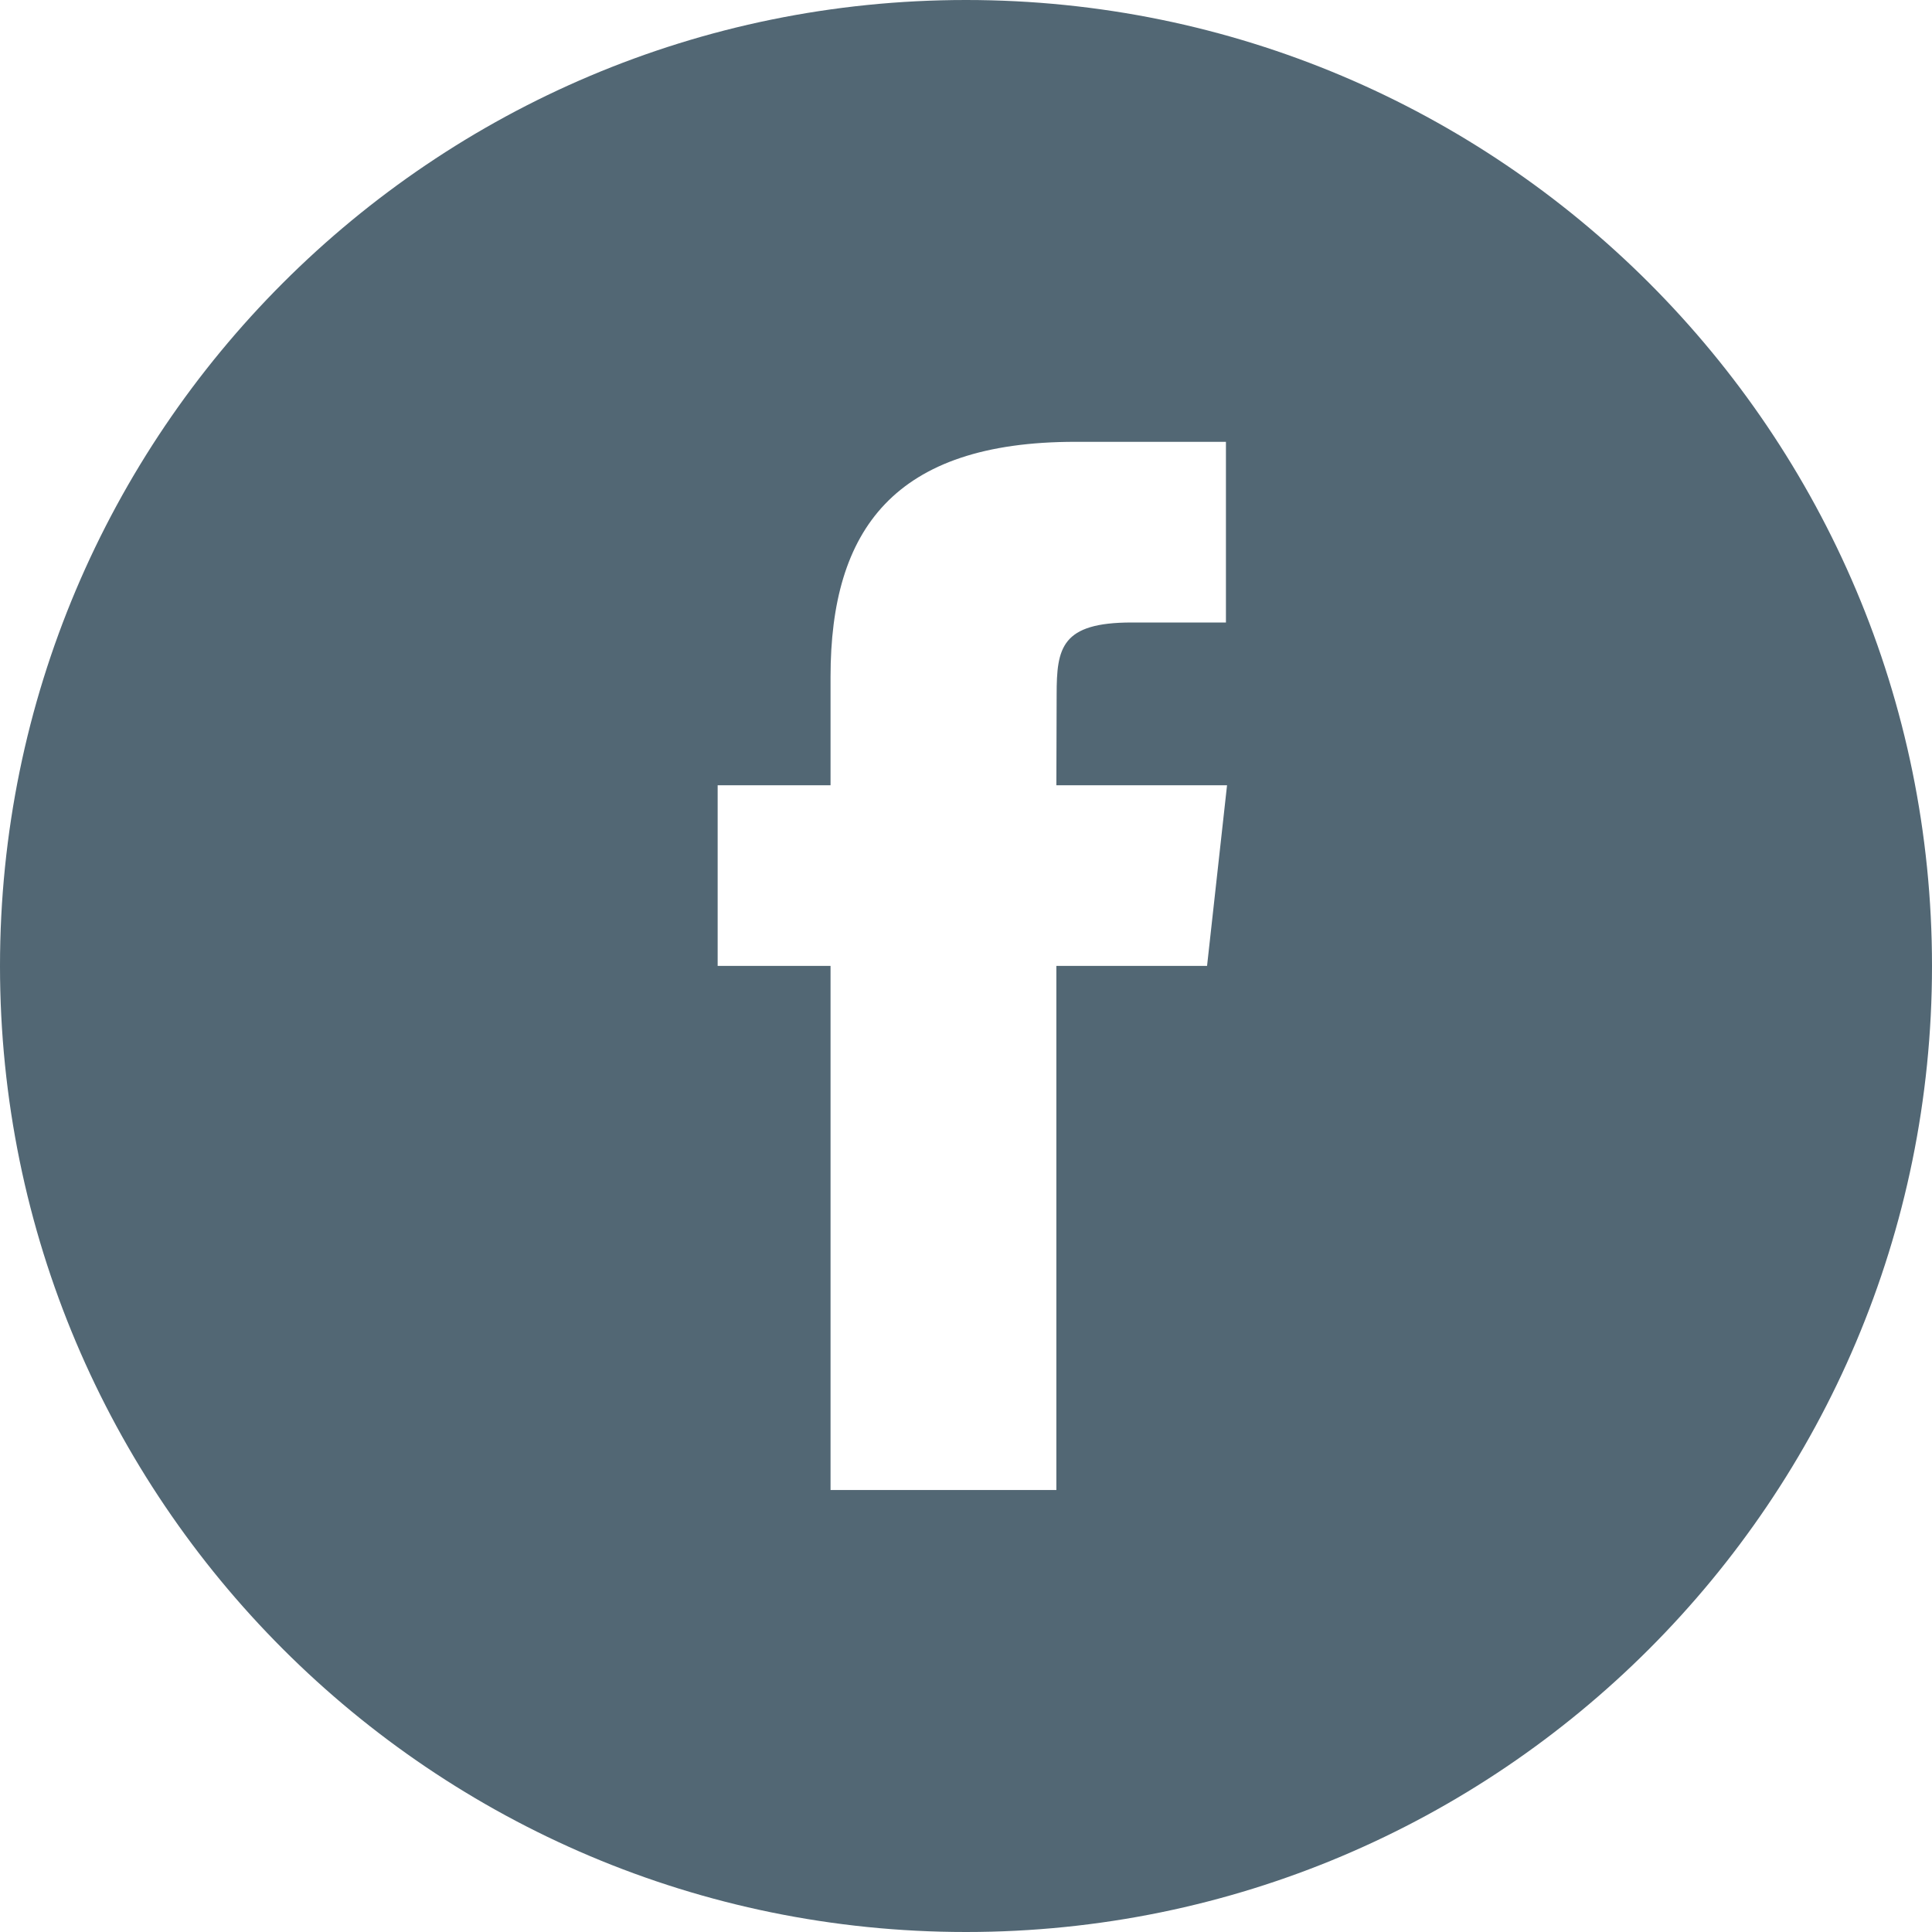 <?xml version="1.0" encoding="UTF-8"?>
<svg width="35px" height="35px" viewBox="0 0 35 35" version="1.1" xmlns="http://www.w3.org/2000/svg" xmlns:xlink="http://www.w3.org/1999/xlink">
    <!-- Generator: Sketch 50.2 (55047) - http://www.bohemiancoding.com/sketch -->
    <title>Shape</title>
    <desc>Created with Sketch.</desc>
    <defs></defs>
    <g id="Symbols" stroke="none" stroke-width="1" fill="none" fill-rule="evenodd">
        <g id="Global/Footer" transform="translate(-582, -278)" fill="#526774">
            <path d="M599.5,313 C589.835,313 582,305.165 582,295.5 C582,285.835 589.835,278 599.5,278 C609.165,278 617,285.835 617,295.5 C617,305.165 609.165,313 599.5,313 L599.5,313 Z M601.142,290.588 C601.142,289.734 601.226,289.277 602.504,289.277 L604.209,289.277 L604.209,286.004 L601.479,286.004 C598.2,286.004 597.046,287.592 597.046,290.261 L597.046,292.226 L595.001,292.226 L595.001,295.498 L597.046,295.498 L597.046,304.993 L601.137,304.993 L601.137,295.498 L603.867,295.498 L604.229,292.226 L601.137,292.226 L601.142,290.588 L601.142,290.588 Z" id="Shape"></path>
        </g>
    </g>
</svg>